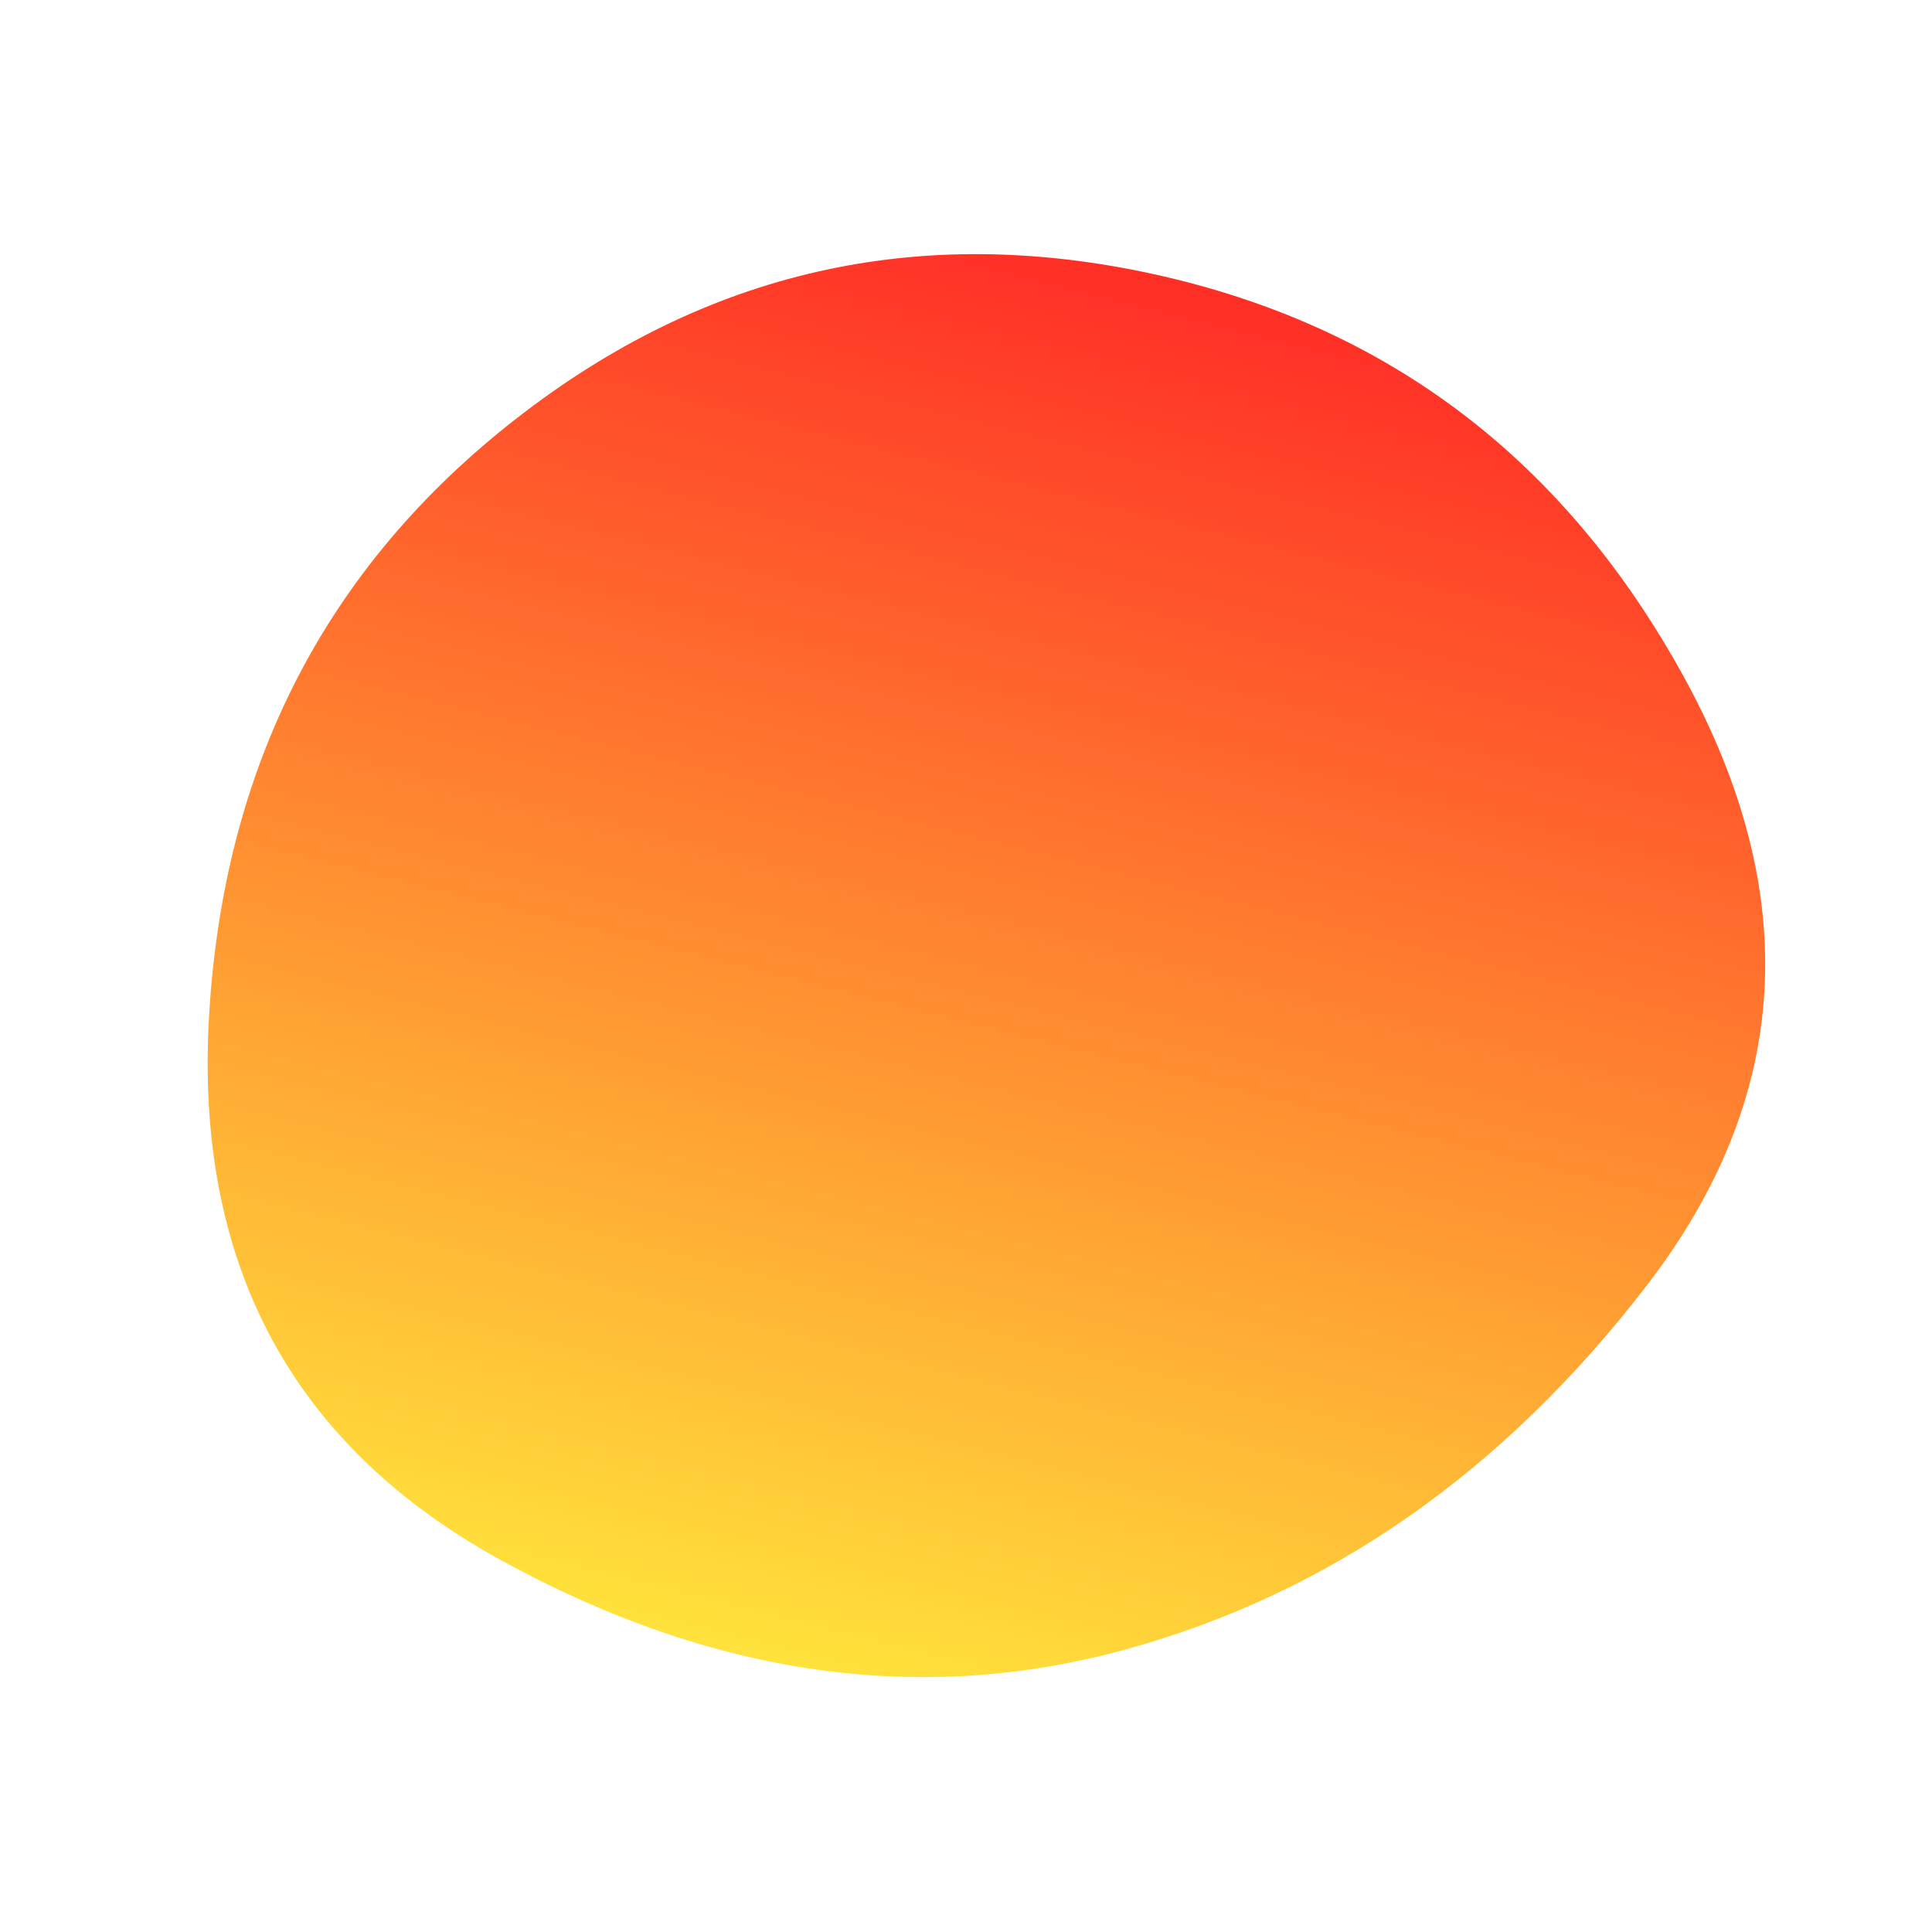 <?xml version="1.0" encoding="UTF-8" standalone="no" ?>
<!DOCTYPE svg PUBLIC "-//W3C//DTD SVG 1.1//EN" "http://www.w3.org/Graphics/SVG/1.1/DTD/svg11.dtd">
<svg xmlns="http://www.w3.org/2000/svg" version="1.1" width="1080" height="1080" viewBox="0 0 1080 1080" xml:space="preserve">
  <desc>Created with Fabric.js 5.2.4</desc>
  <defs>
    <filter id="strong-inner">
      <feFlood flood-color="red"/>
      <!-- This next operation subtracts the original shape from the red color 
field filling the filter region - which will give you a big color border 
surrounding the original shape -->
      <feComposite operator="out" in2="SourceGraphic" />
      <!-- Next we want to expand the red border so it overlaps the space of the 
original shape - the radius below will expand it by n pixels -->
      <feMorphology operator="dilate" radius="32"/>
      <feGaussianBlur stdDeviation="32" />
      <!-- After blurring it, we want to select just the parts of the blurred, 
expanded border that overlap the original shape - which we can do by using 
the 'atop' operator -->
      <feComposite operator="atop" in2="SourceGraphic"/>
    </filter>
  </defs>
  <g transform="matrix(1 0 0 1 540 540)" id="0a752057-2d1f-426a-92fe-7c234084c7e8"  >
    <rect style="stroke: none; stroke-width: 1; stroke-dasharray: none; stroke-linecap: butt; stroke-dashoffset: 0; stroke-linejoin: miter; stroke-miterlimit: 4; fill: rgb(255,255,255); fill-rule: nonzero; opacity: 1; visibility: hidden;" vector-effect="non-scaling-stroke"  x="-540" y="-540" rx="0" ry="0" width="1080" height="1080"/>
  </g>
  <g transform="matrix(1 0 0 1 540 540)" id="c7c7f38d-1643-4bfe-ad48-4263d34903ef"  >
</g>
  <g transform="matrix(1 0 0 1 563.12 540)" id="02ec14ae-5ea8-470f-9e90-6c66829c4de0"  >
    <linearGradient id="SVGID_b_3" gradientUnits="objectBoundingBox" gradientTransform="matrix(0.26 -0.97 0.97 0.26 -0.11 0.85)"  x1="0" y1="0" x2="1" y2="0">
      <stop offset="0%" style="stop-color:rgb(255,229,59);stop-opacity: 1"/>
      <stop offset="100%" style="stop-color:rgb(255,37,37);stop-opacity: 1"/>
    </linearGradient>
    <path style="stroke: rgb(0,0,0); stroke-width: 0; stroke-dasharray: none; stroke-linecap: butt; stroke-dashoffset: 0; stroke-linejoin: miter; stroke-miterlimit: 4; fill: url(#SVGID_b_3); fill-rule: nonzero; opacity: 1;" vector-effect="non-scaling-stroke"  transform=" translate(-512.71, -478.86)" d="M 870.5 657 Q 750 814 578.5 861 Q 407 908 230.5 811.5 Q 54 715 66.5 506 Q 79 297 238 173 Q 397 49 594 92 Q 791 135 891 317.5 Q 991 500 870.5 657 Z" stroke-linecap="round" />
  </g>
</svg>